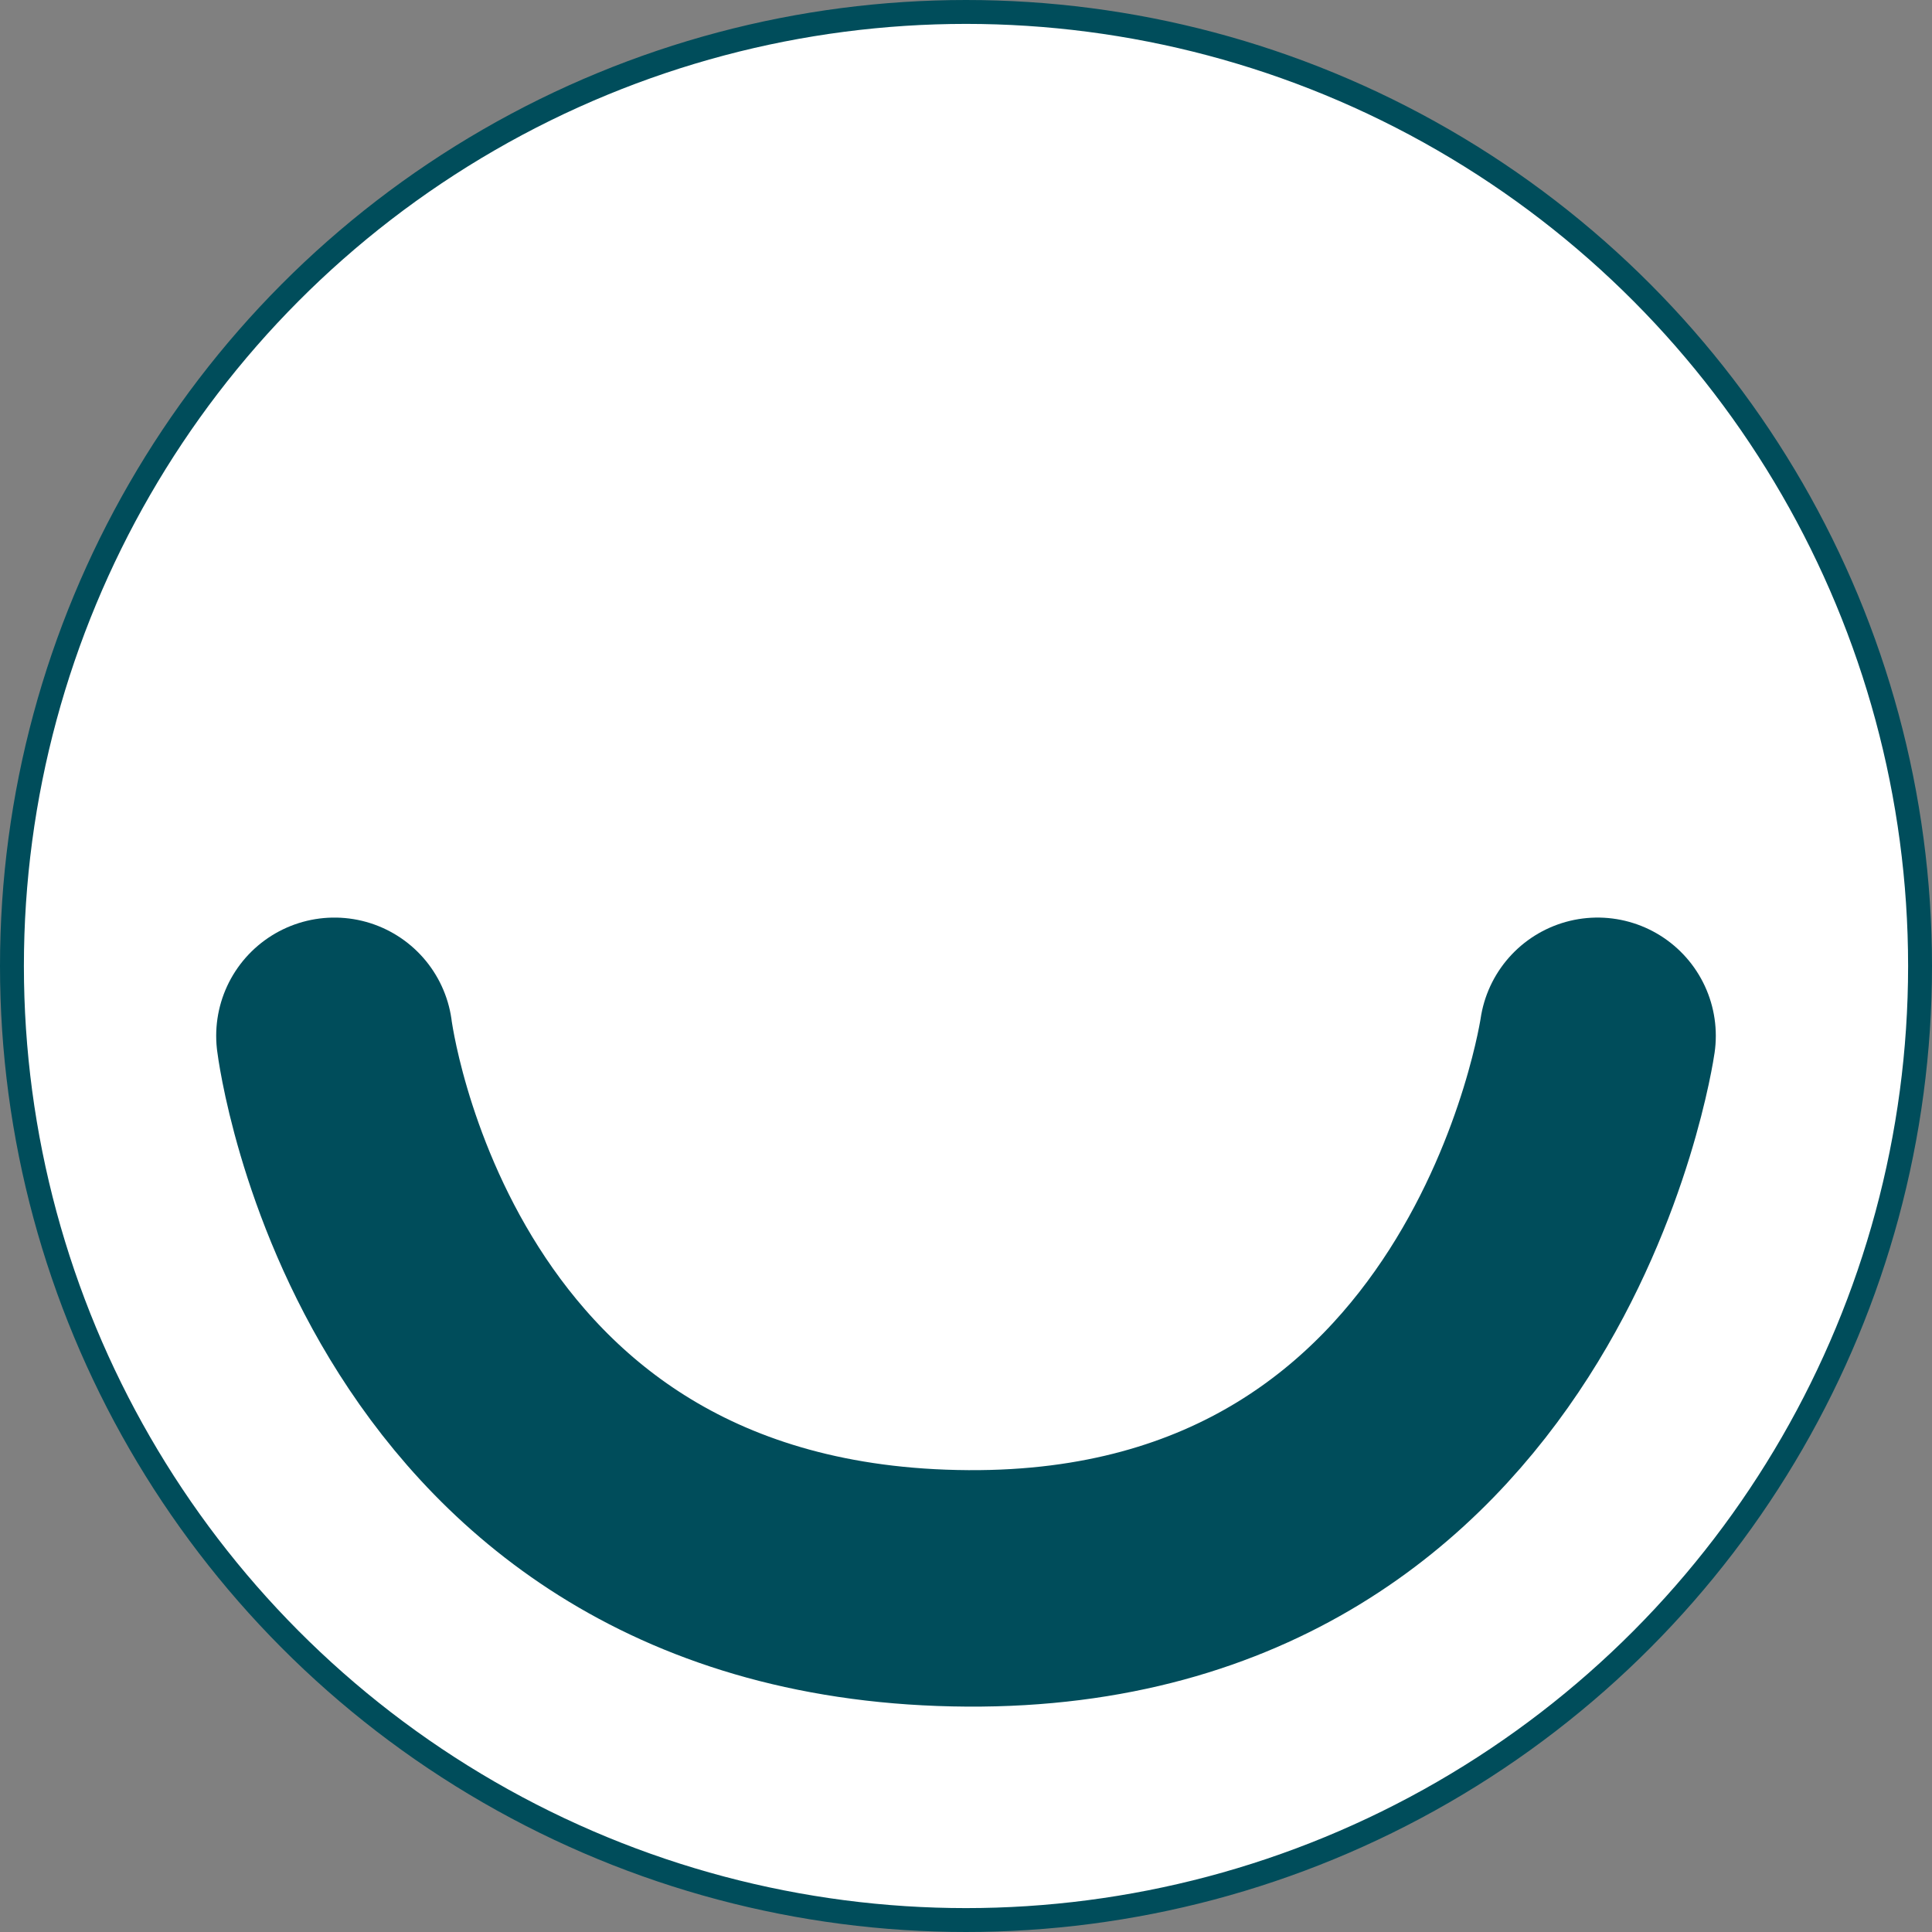 <?xml version="1.0" encoding="UTF-8" standalone="no"?>
<svg
   xmlns:dc="http://purl.org/dc/elements/1.1/"
   xmlns:cc="http://creativecommons.org/ns#"
   xmlns:rdf="http://www.w3.org/1999/02/22-rdf-syntax-ns#"
   xmlns:svg="http://www.w3.org/2000/svg"
   xmlns="http://www.w3.org/2000/svg"
   xmlns:sodipodi="http://sodipodi.sourceforge.net/DTD/sodipodi-0.dtd"
   xmlns:inkscape="http://www.inkscape.org/namespaces/inkscape"
   width="399.238"
   height="399.238"
   viewBox="0 0 374.286 374.286"
   id="svg2"
   version="1.1"
   inkscape:version="1.0.2 (e86c8708, 2021-01-15)"
   sodipodi:docname="logo_circle.svg">
  <rect x="0" y="0" width="374.286" height="374.286" fill="#808080" stroke="none"/>
  <defs
     id="defs4" />
  <sodipodi:namedview
     id="base"
     pagecolor="#ffffff"
     bordercolor="#666666"
     borderopacity="1.0"
     inkscape:pageopacity="0.0"
     inkscape:pageshadow="2"
     inkscape:zoom="0.37649208"
     inkscape:cx="578.2434"
     inkscape:cy="598.67962"
     inkscape:document-units="px"
     inkscape:current-layer="layer1"
     showgrid="false"
     inkscape:window-width="1680"
     inkscape:window-height="1005"
     inkscape:window-x="0"
     inkscape:window-y="23"
     inkscape:window-maximized="1"
     fit-margin-top="0"
     fit-margin-left="0"
     fit-margin-right="0"
     fit-margin-bottom="0"
     inkscape:document-rotation="0"
     units="px" />
  <g
     inkscape:label="Layer 1"
     inkscape:groupmode="layer"
     id="layer1"
     transform="translate(-8.571,-9.505)"
     style="display:inline">
    <circle
       style="opacity:1;fill:#ffffff;fill-opacity:1;stroke:#004d5b;stroke-width:4.63;stroke-miterlimit:22.926;stroke-dasharray:none;stroke-dashoffset:0;stroke-opacity:1"
       id="path4217"
       cx="195.714"
       cy="196.648"
       r="184.828" />
  </g>
  <g
     inkscape:groupmode="layer"
     id="layer5"
     inkscape:label="smile"
     sodipodi:insensitive="true"
     style="display:none">
    <path
       id="path1612"
       style="display:inline;fill:#004654;fill-opacity:1;fill-rule:evenodd;stroke:none;stroke-width:1.047;stroke-miterlimit:4;stroke-dasharray:none"
       d="M 326.432,186.198 A 155.908,110.944 0 0 1 187.142,247.302 155.908,110.944 0 0 1 47.854,186.2 139.291,126.095 0 0 0 187.142,311.816 139.291,126.095 0 0 0 326.432,186.198 Z" />
  </g>
  <g
     inkscape:groupmode="layer"
     id="layer7"
     inkscape:label="smile no edges"
     style="display:none"
     sodipodi:insensitive="true">
    <path
       style="fill:none;stroke:#004d5b;stroke-width:45.81;stroke-linecap:round;stroke-linejoin:miter;stroke-miterlimit:4;stroke-dasharray:none;stroke-opacity:1"
       d="m 55.412,185.667 c 0,0 29.887,109.035 132.056,108.925 100.48,-0.108 131.405,-108.927 131.405,-108.927"
       id="path1638"
       sodipodi:nodetypes="csc" />
  </g>
  <g
     inkscape:groupmode="layer"
     id="g1642"
     inkscape:label="smile no edges rounder"
     style="display:none"
     sodipodi:insensitive="true">
    <path
       style="fill:none;stroke:#004d5b;stroke-width:45.81;stroke-linecap:round;stroke-linejoin:miter;stroke-miterlimit:4;stroke-dasharray:none;stroke-opacity:1"
       d="m 66.662,185.667 c 0,0 18.637,109.035 120.806,108.925 100.48,-0.108 120.155,-108.927 120.155,-108.927"
       id="path1640"
       sodipodi:nodetypes="csc" />
  </g>
  <g
     inkscape:groupmode="layer"
     id="g1646"
     inkscape:label="smile no edges rounder copy"
     style="display:inline">
    <path
       style="fill:none;stroke:#004d5b;stroke-width:45.81;stroke-linecap:round;stroke-linejoin:miter;stroke-miterlimit:4;stroke-dasharray:none;stroke-opacity:1"
       d="m 64.787,200.667 c 0,0 13.147,106.379 122.681,107.05 106.56,0.652 122.03,-107.052 122.03,-107.052"
       id="path1644"
       sodipodi:nodetypes="csc" />
  </g>
  <g
     inkscape:groupmode="layer"
     id="layer6"
     inkscape:label="smile raw"
     style="display:none"
     sodipodi:insensitive="true">
    <ellipse
       style="display:inline;fill:#004654;fill-opacity:1;fill-rule:evenodd;stroke:none;stroke-width:1.047;stroke-miterlimit:4;stroke-dasharray:none"
       id="ellipse1622"
       cx="198.691"
       cy="195.226"
       rx="139.291"
       ry="126.095"
       transform="translate(-8.571,-9.505)" />
    <ellipse
       style="display:inline;fill:#ce8700;fill-opacity:1;fill-rule:evenodd;stroke:none;stroke-width:1.039;stroke-miterlimit:4;stroke-dasharray:none"
       id="ellipse1624"
       cx="198.691"
       cy="145.863"
       rx="155.908"
       ry="110.944"
       transform="translate(-8.571,-9.505)" />
  </g>
</svg>
